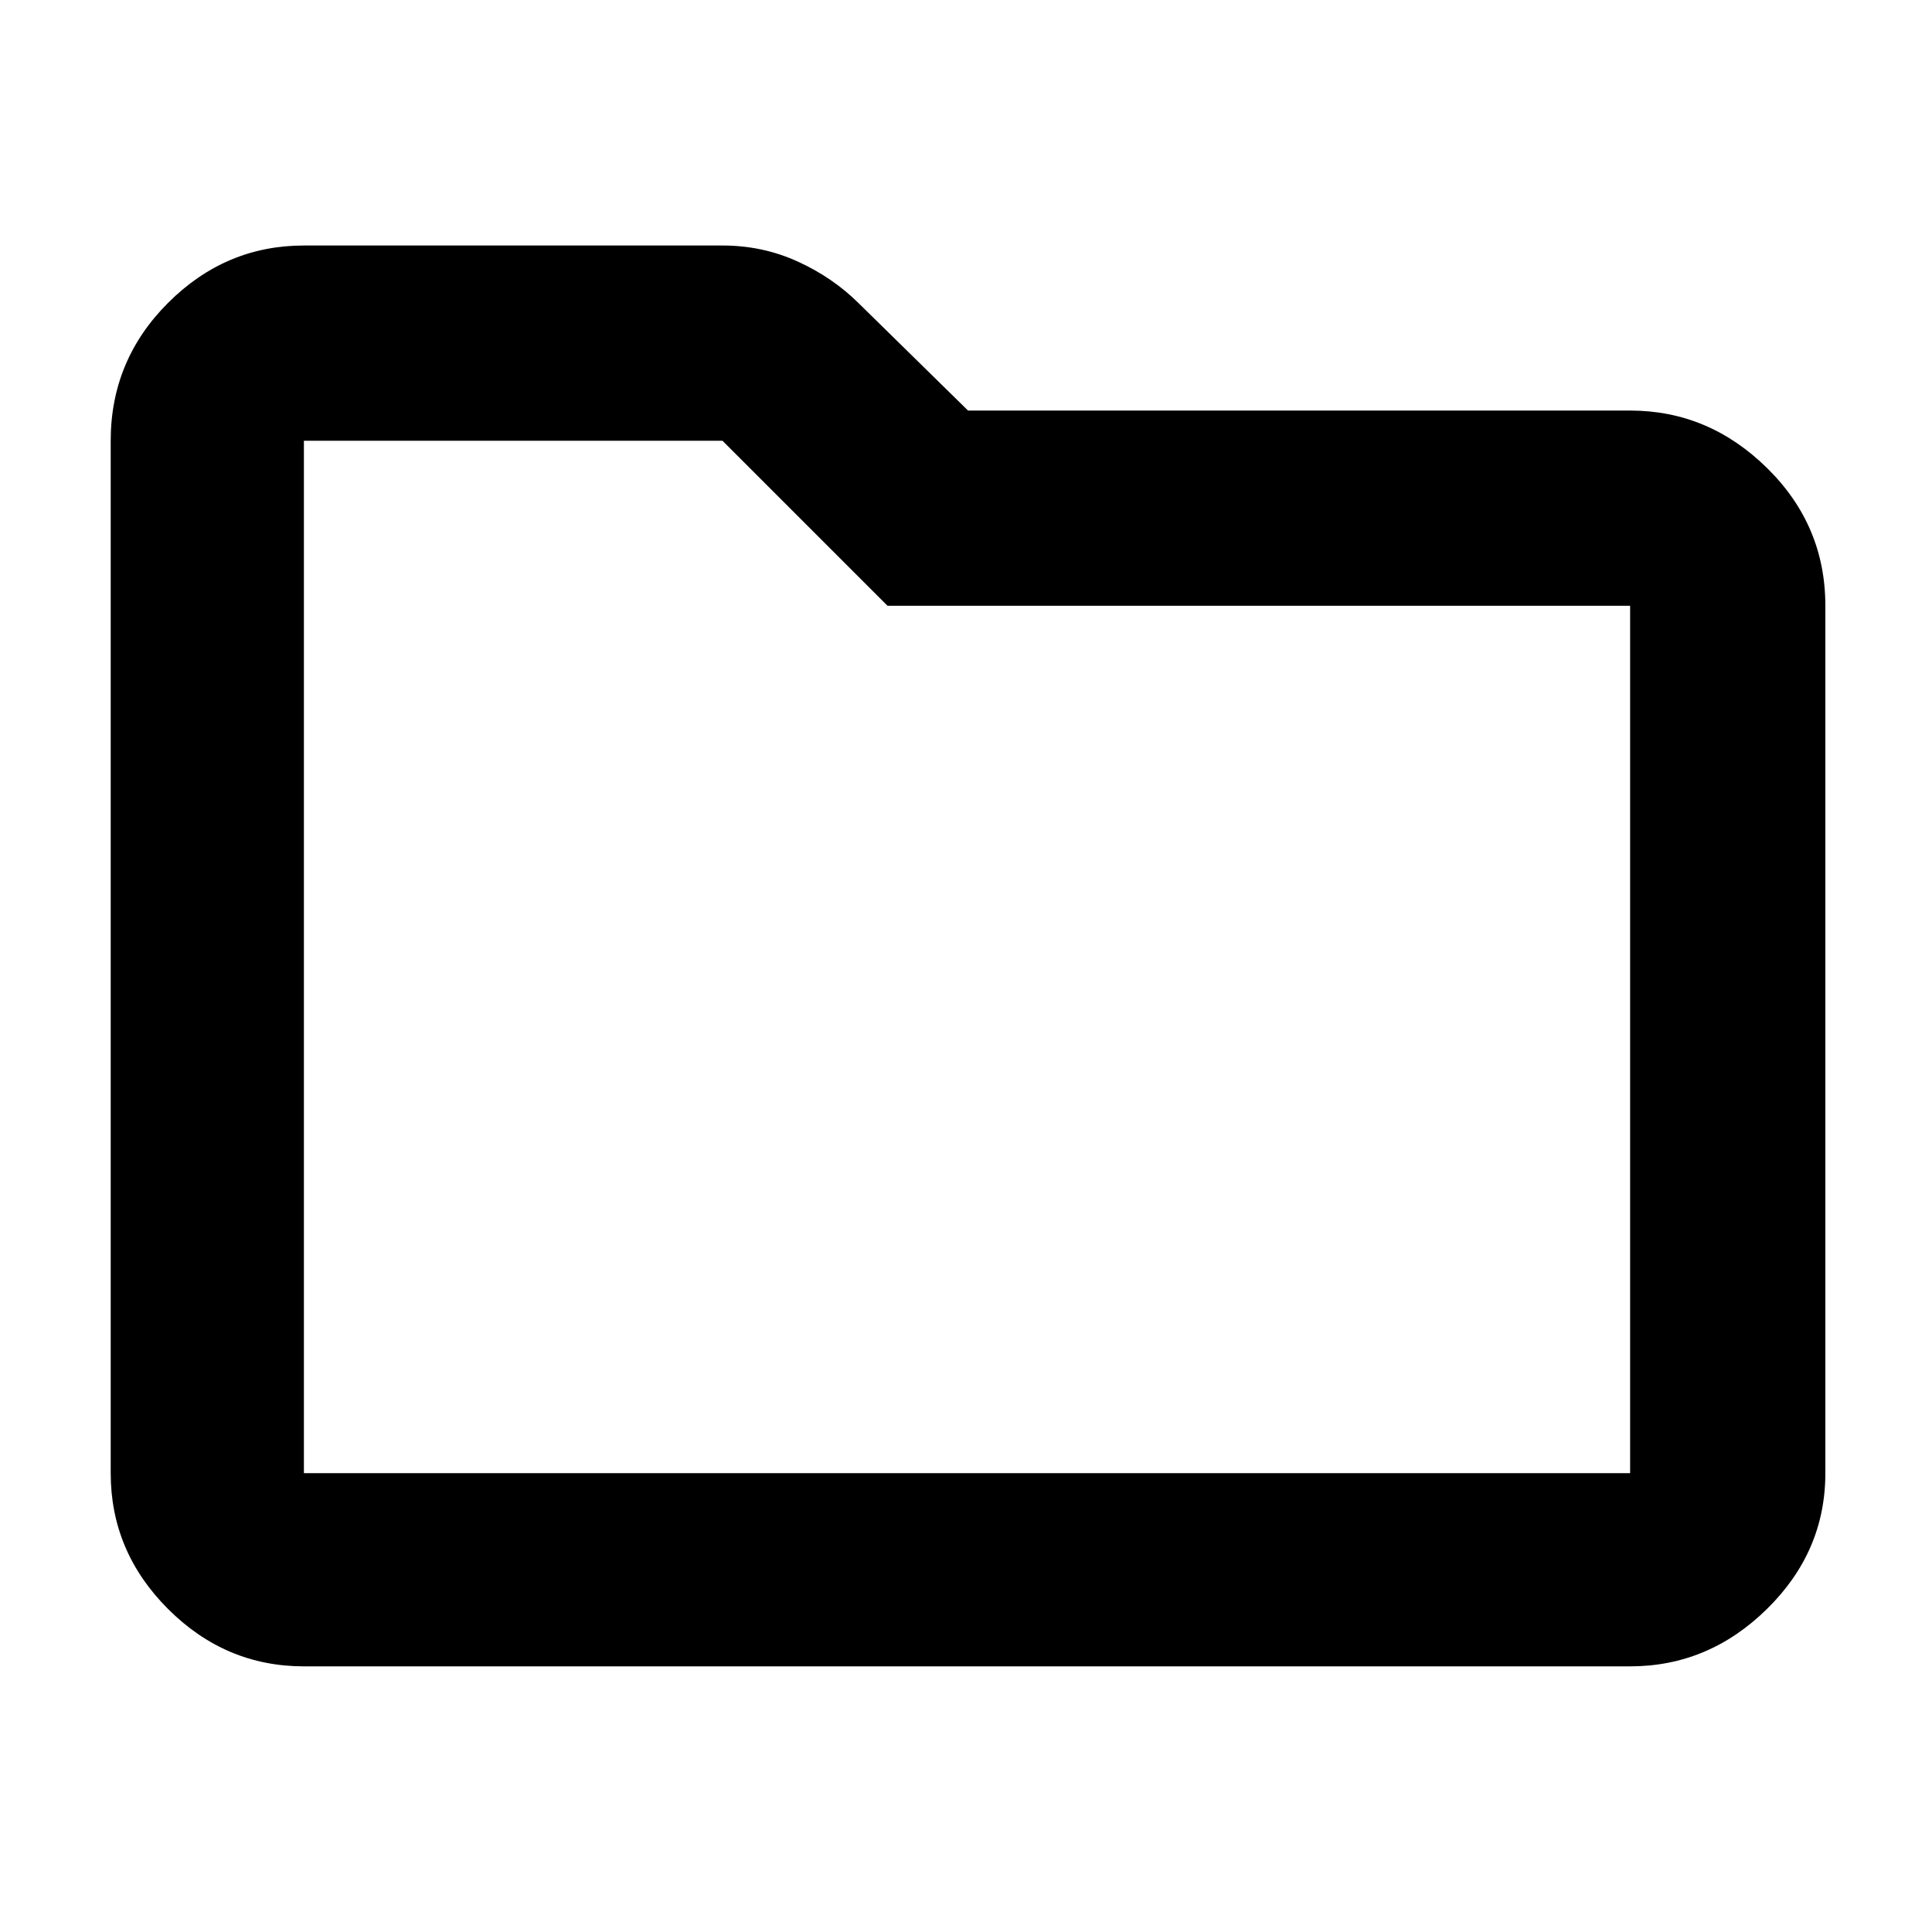 <svg xmlns="http://www.w3.org/2000/svg" height="40" width="40"><path d="M6.292 34.5q-1.625 0-2.813-1.188-1.187-1.187-1.187-2.812V9.125q0-1.667 1.187-2.854 1.188-1.188 2.813-1.188h8.666q.834 0 1.563.334.729.333 1.271.875l2.25 2.208H33.75q1.625 0 2.833 1.188 1.209 1.187 1.209 2.854V30.5q0 1.625-1.209 2.812Q35.375 34.5 33.75 34.5Zm0-25.375V30.5H33.75V12.542H18.375l-3.417-3.417H6.292Zm0 0V30.5Z"/></svg>